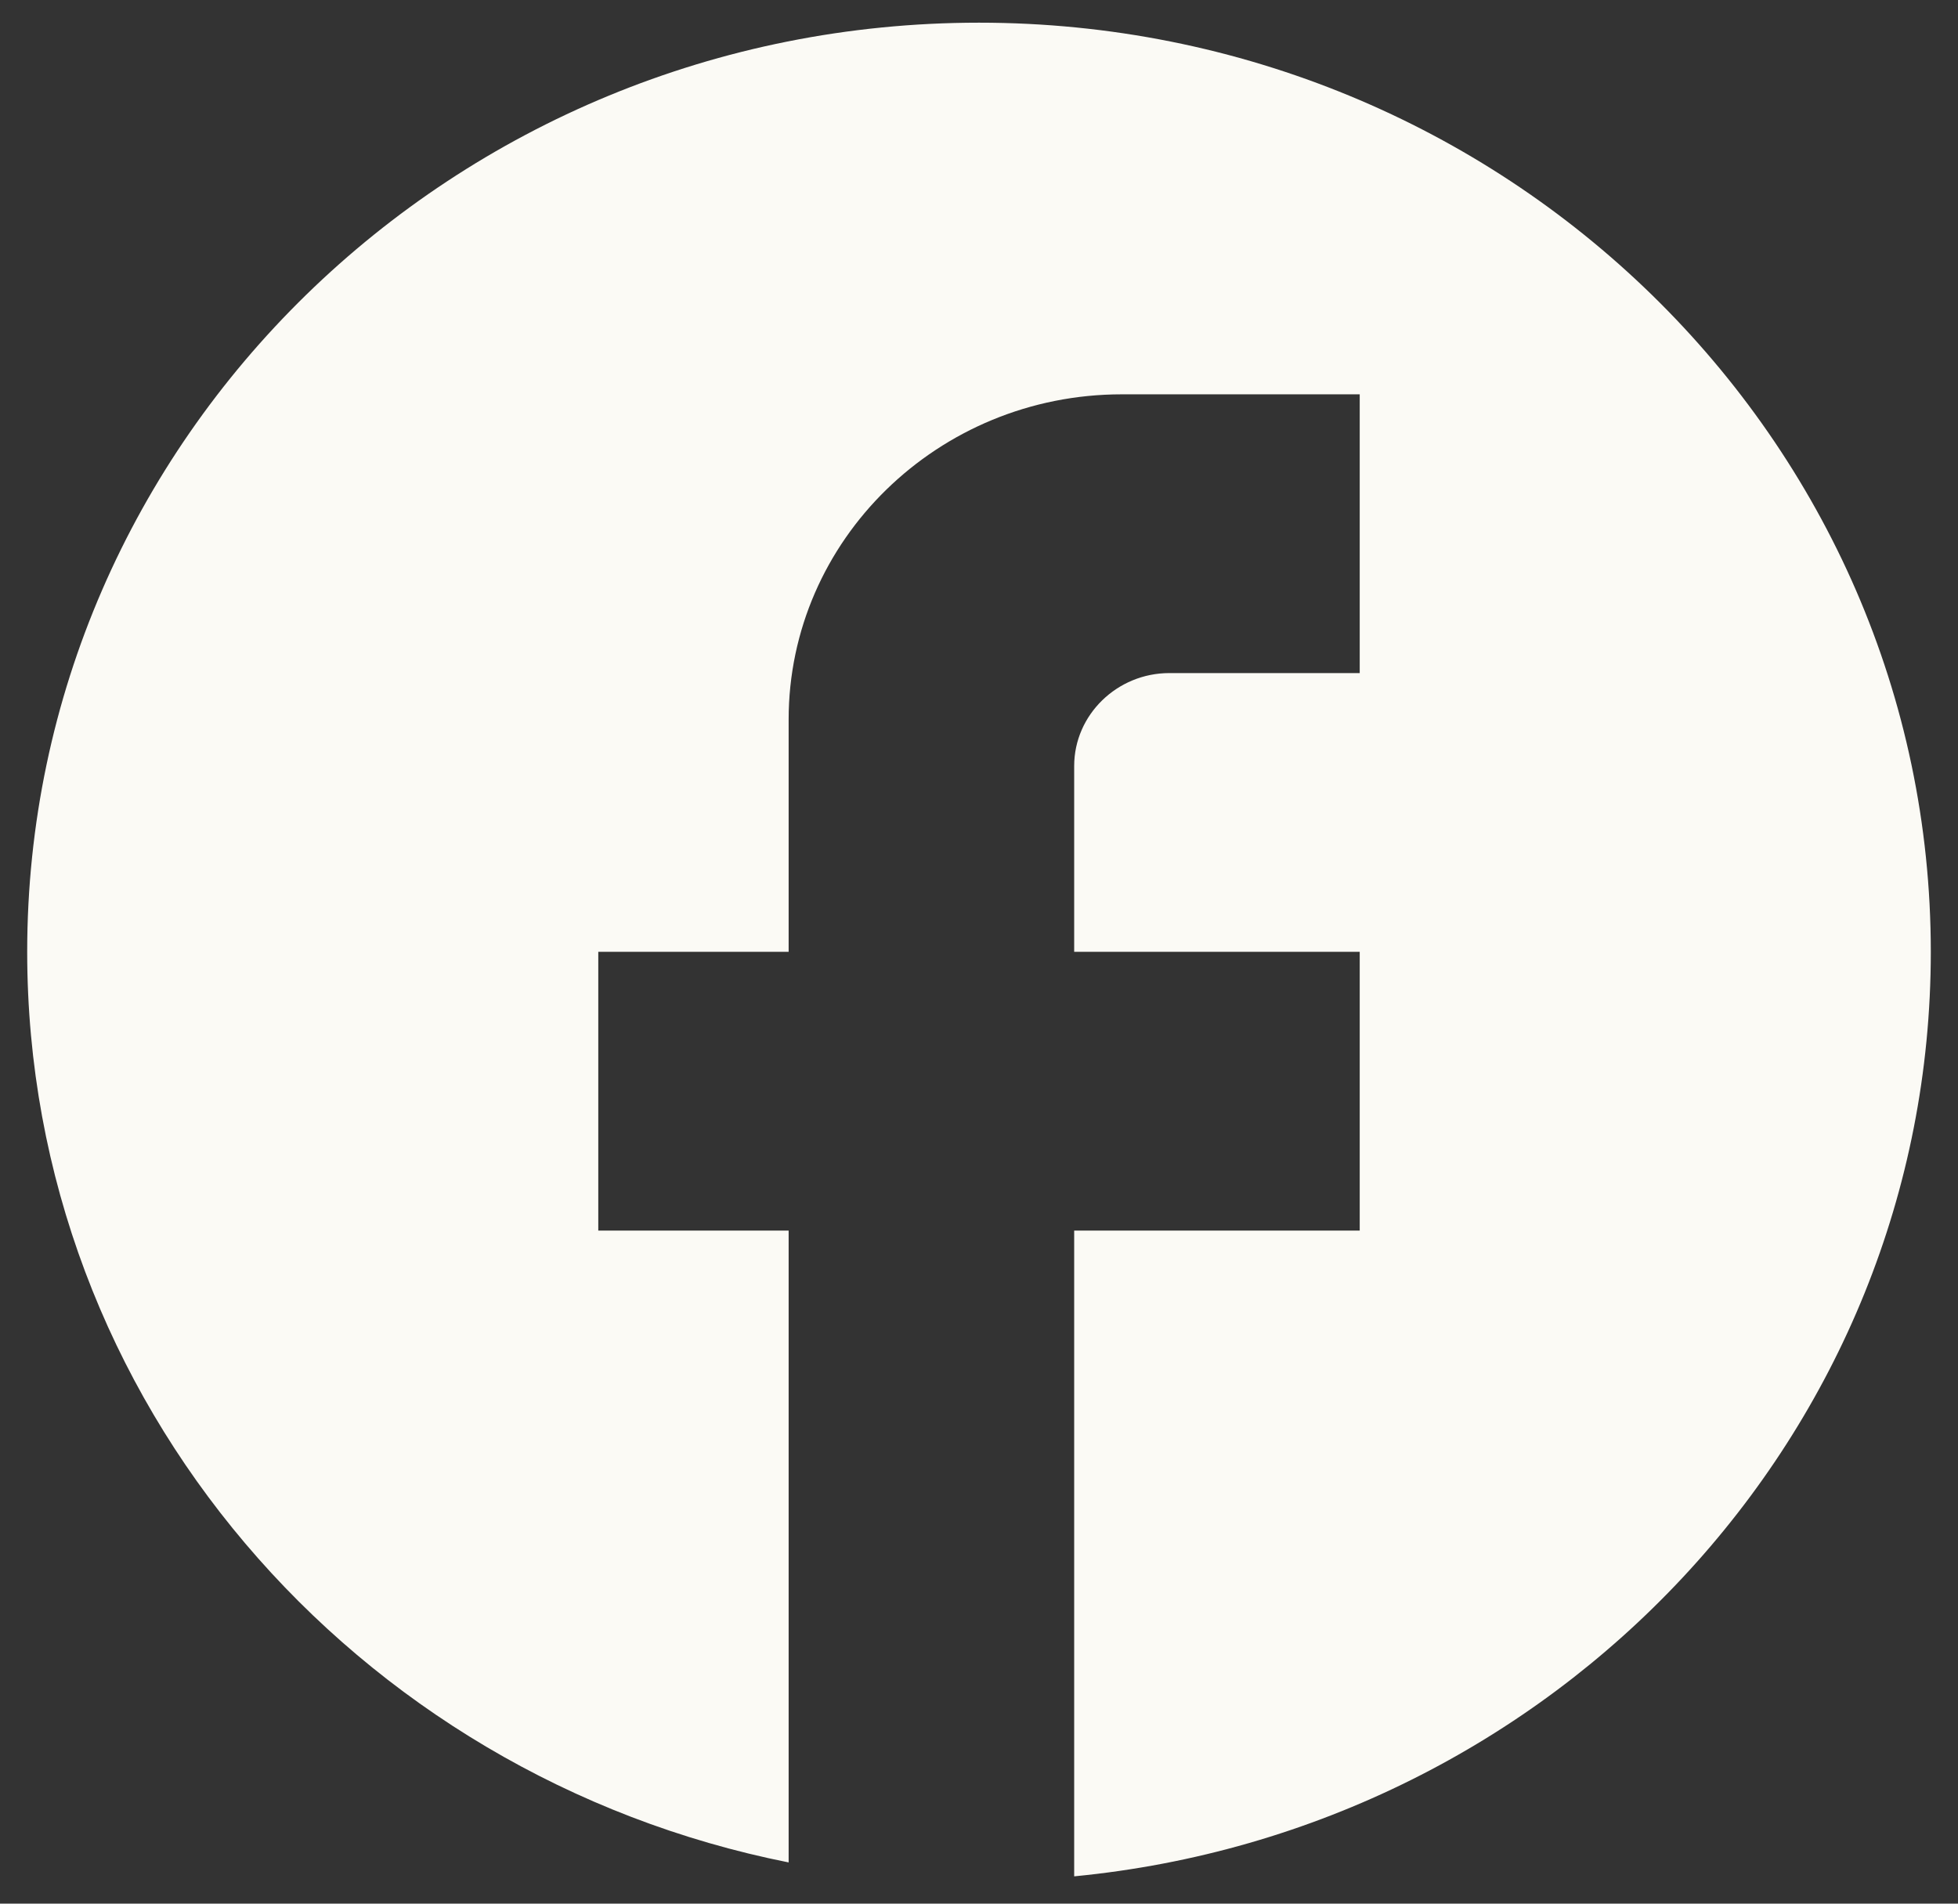 <svg width="36" height="35" viewBox="0 0 36 35" fill="none" xmlns="http://www.w3.org/2000/svg">
<rect x="0" y="0" width="36" height="35" fill="#333333" stroke="none"/>
<path d="M35.5 17.5C35.5 8.07 27.66 0.417 18 0.417C8.34 0.417 0.5 8.07 0.5 17.5C0.5 25.768 6.52 32.653 14.5 34.242V22.625H11V17.5H14.5V13.229C14.5 9.932 17.247 7.25 20.625 7.25H25V12.375H21.5C20.538 12.375 19.75 13.144 19.75 14.083V17.5H25V22.625H19.75V34.498C28.587 33.644 35.5 26.366 35.5 17.5Z" fill="#FBFAF5"/>
</svg>
